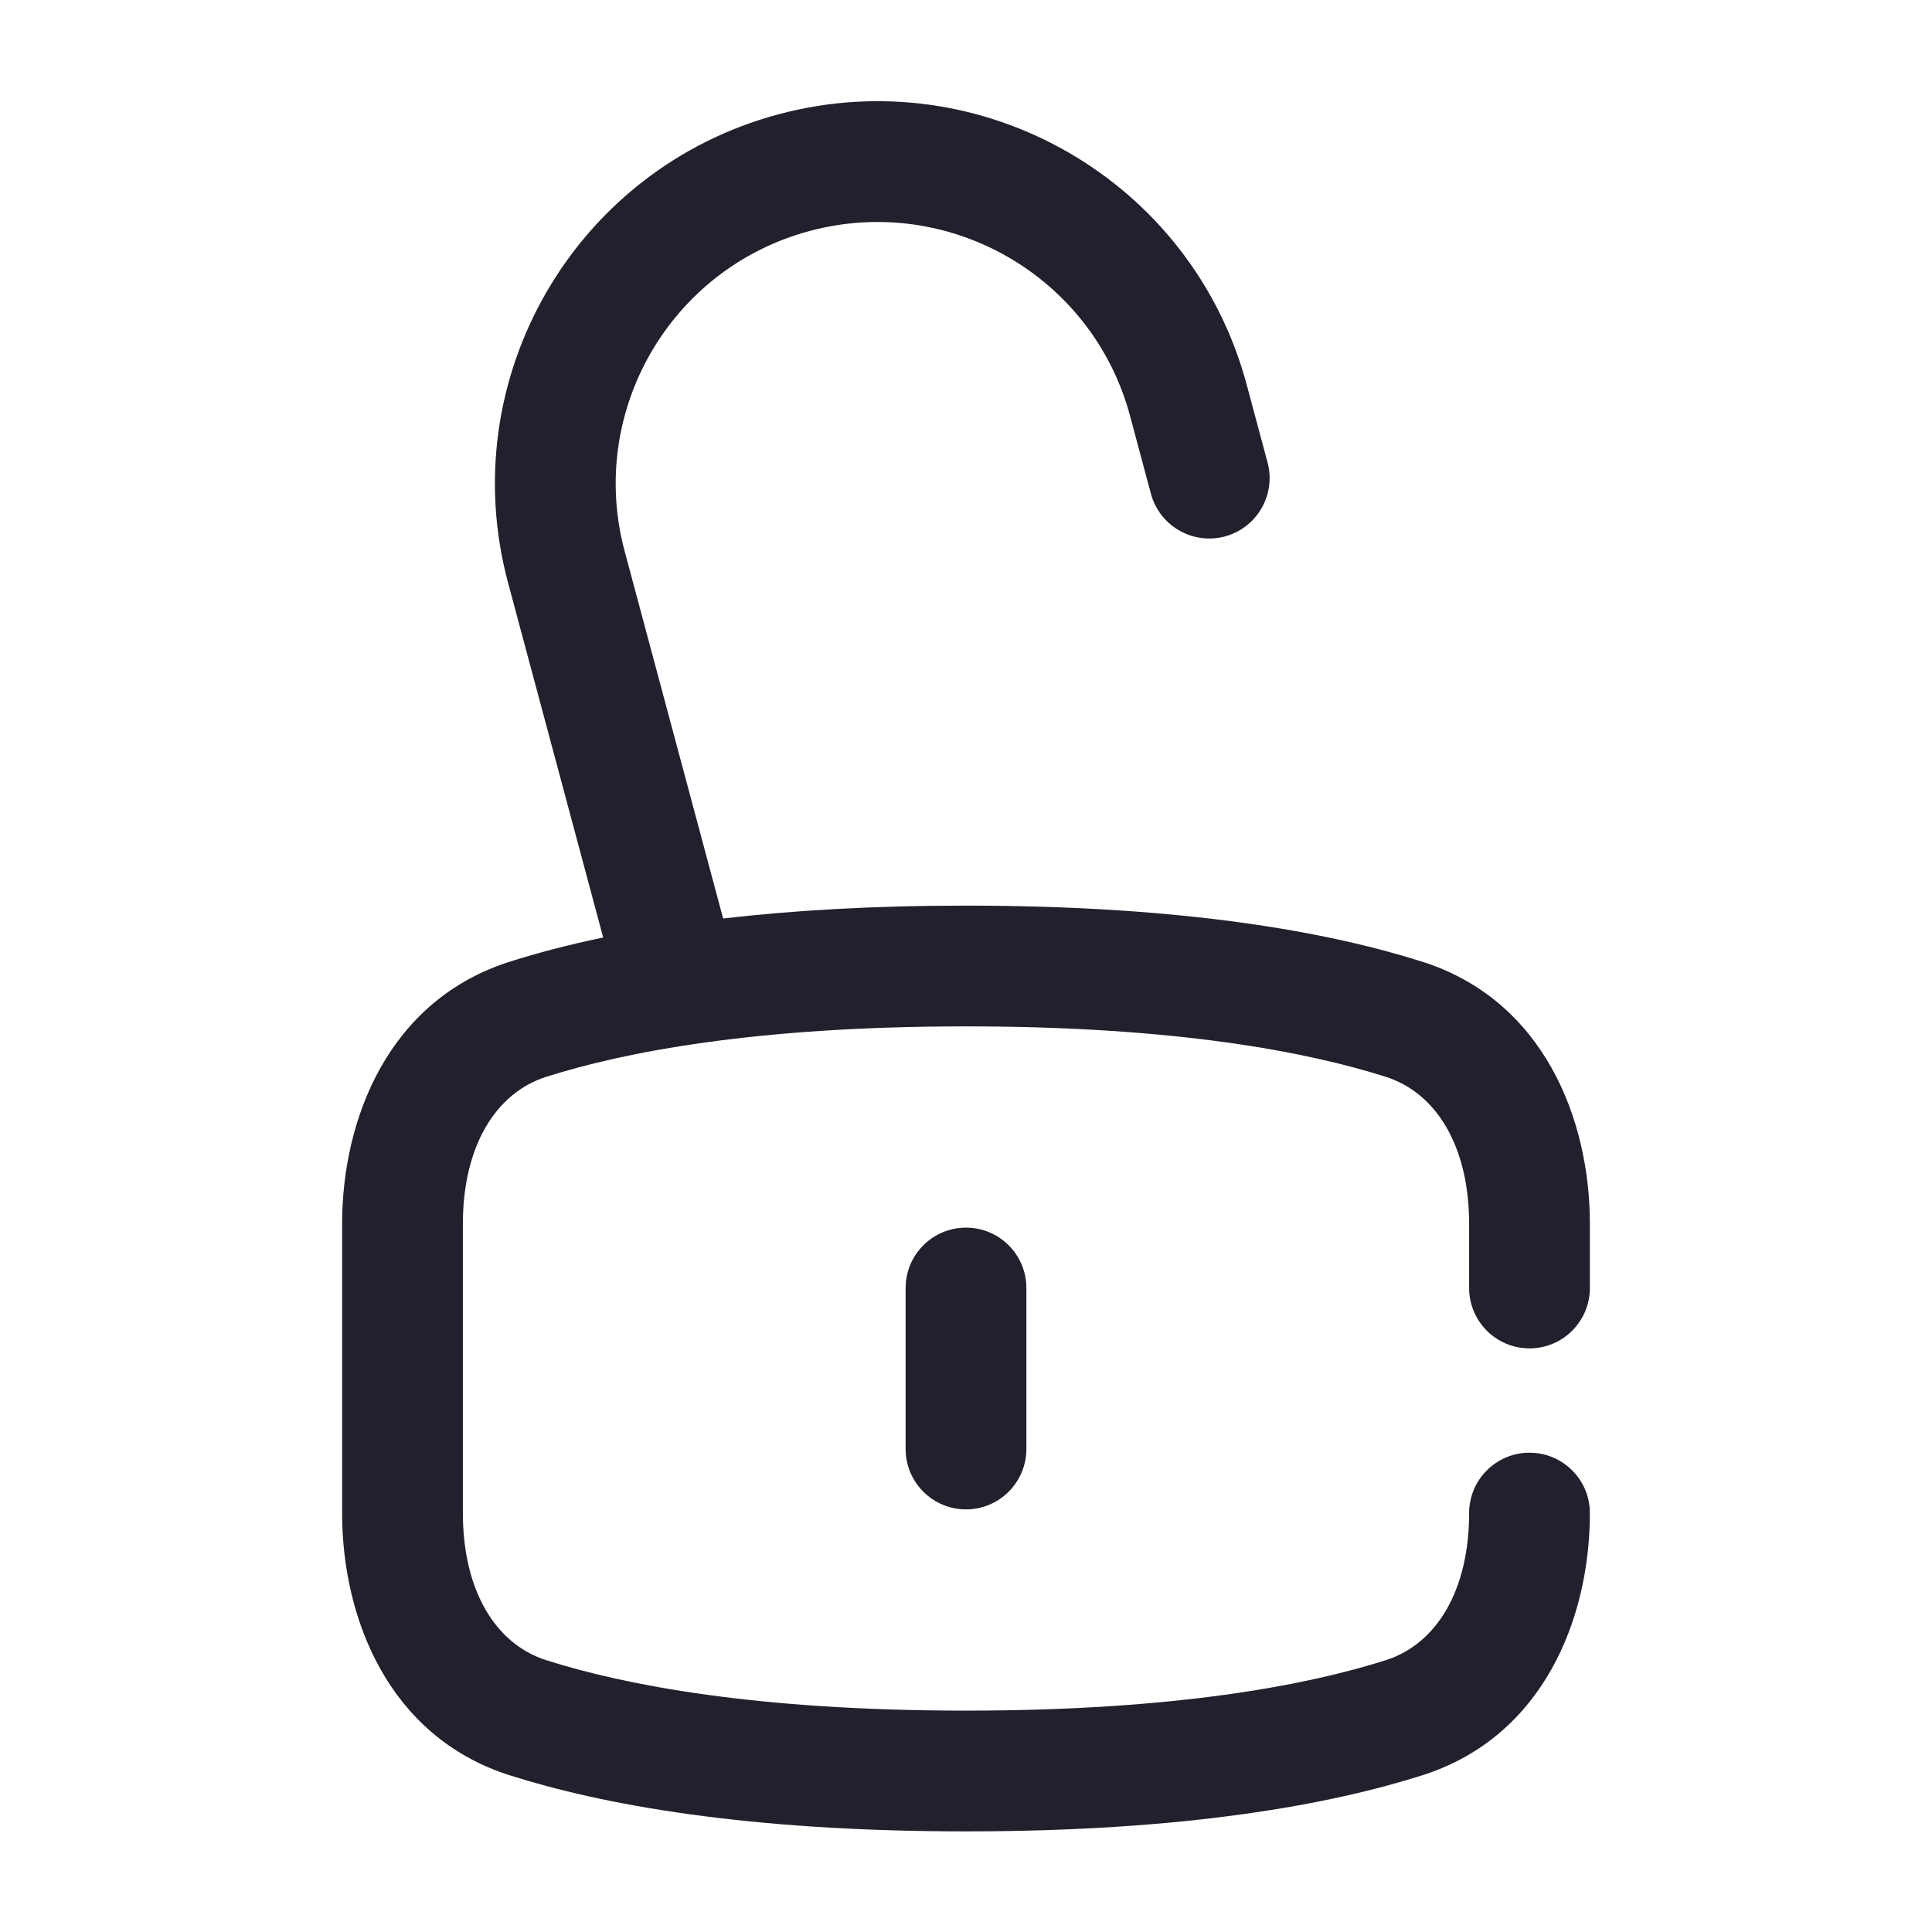 <svg width="24" height="24" viewBox="0 0 24 24" fill="none" xmlns="http://www.w3.org/2000/svg">
<path fill-rule="evenodd" clip-rule="evenodd" d="M14.038 5.167C13.574 3.434 11.792 2.405 10.058 2.869C8.324 3.334 7.295 5.116 7.76 6.849C7.76 6.849 7.76 6.849 7.76 6.849L8.983 11.41C9.832 11.311 10.83 11.25 12 11.25C14.724 11.25 16.518 11.581 17.672 11.948C19.17 12.426 19.75 13.893 19.75 15.204V16C19.75 16.414 19.414 16.75 19 16.75C18.586 16.75 18.25 16.414 18.25 16V15.204C18.25 14.241 17.844 13.578 17.216 13.377C16.241 13.067 14.607 12.75 12 12.75C9.393 12.75 7.759 13.067 6.784 13.377C6.156 13.578 5.75 14.241 5.75 15.204V18.796C5.75 19.759 6.156 20.422 6.784 20.623C7.759 20.933 9.393 21.25 12 21.25C14.607 21.25 16.241 20.933 17.216 20.623C17.844 20.422 18.25 19.759 18.25 18.796C18.25 18.382 18.586 18.046 19 18.046C19.414 18.046 19.75 18.382 19.75 18.796C19.75 20.107 19.17 21.574 17.672 22.052C16.518 22.419 14.724 22.75 12 22.75C9.276 22.75 7.482 22.419 6.328 22.052C4.83 21.574 4.25 20.107 4.25 18.796V15.204C4.25 13.893 4.83 12.426 6.328 11.948C6.661 11.842 7.047 11.739 7.493 11.646L6.311 7.238C5.632 4.704 7.136 2.099 9.67 1.42C12.204 0.741 14.808 2.245 15.487 4.779L15.746 5.745C15.853 6.145 15.616 6.556 15.216 6.664C14.816 6.771 14.404 6.533 14.297 6.133L14.038 5.167ZM12 15.25C12.414 15.25 12.75 15.586 12.75 16V18C12.75 18.414 12.414 18.75 12 18.75C11.586 18.75 11.25 18.414 11.25 18V16C11.25 15.586 11.586 15.25 12 15.25Z" fill="#231F2C"/>
</svg>
